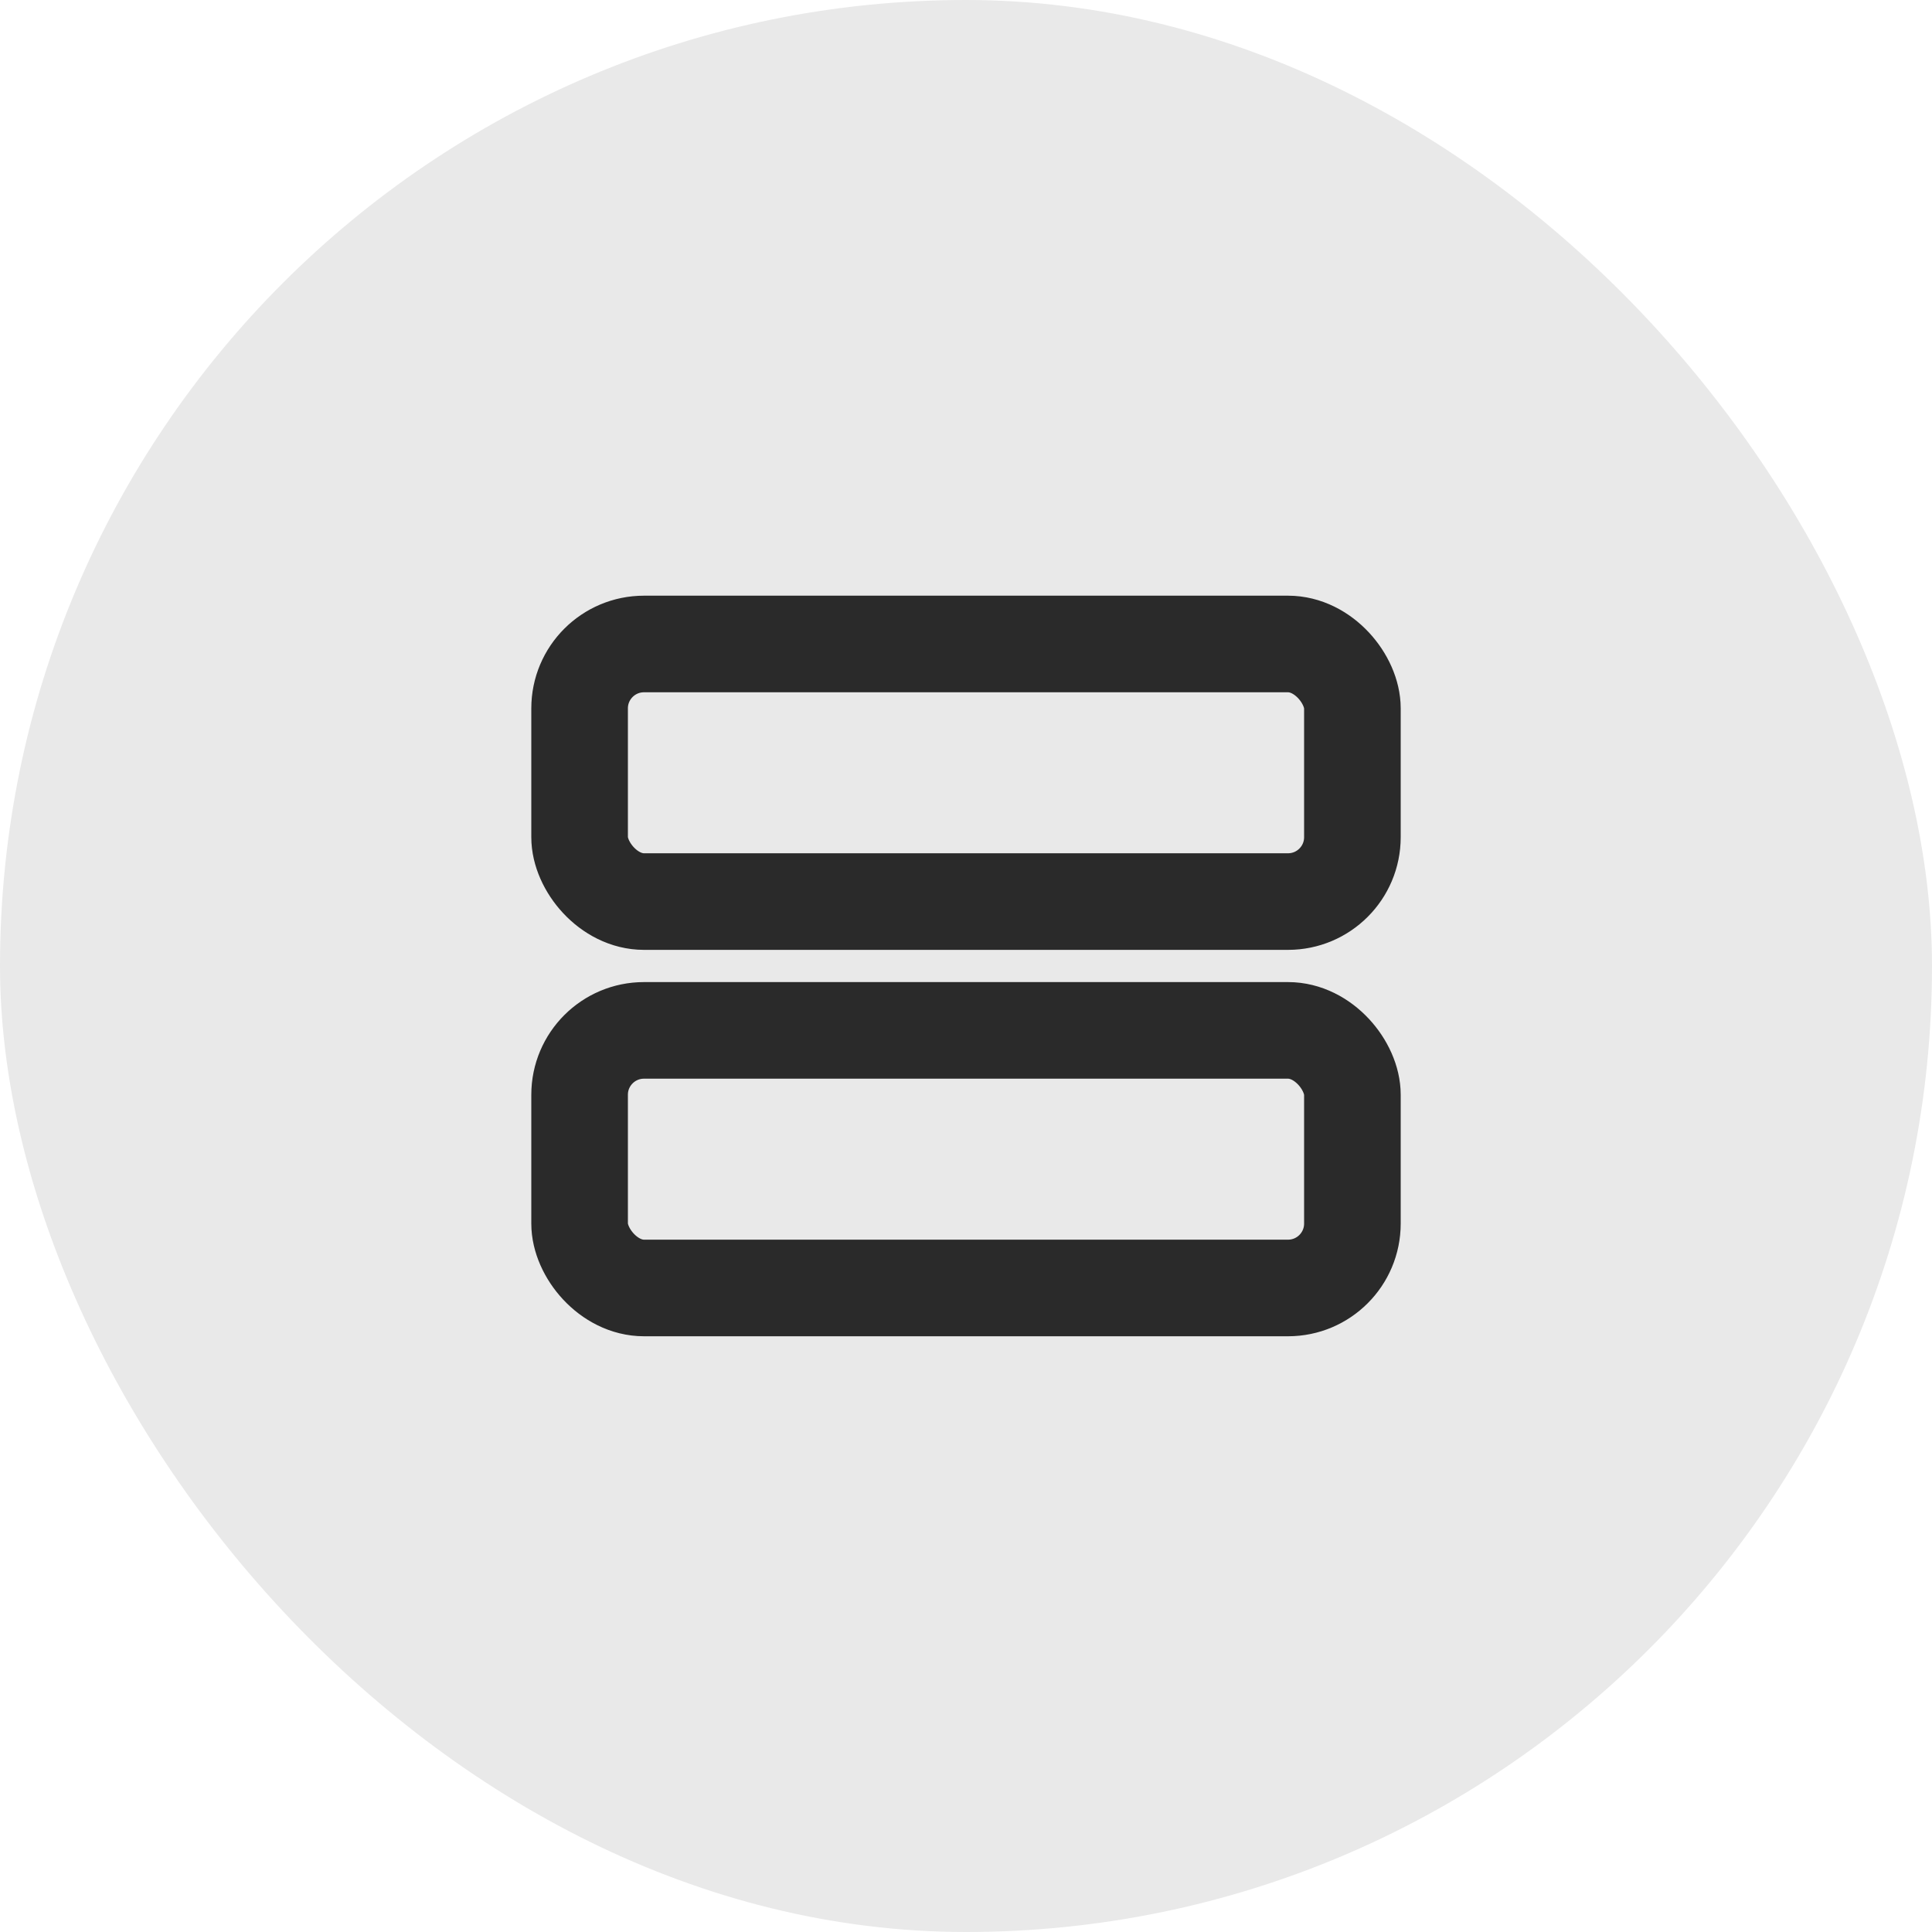 <svg width="40" height="40" viewBox="0 0 40 40" fill="none" xmlns="http://www.w3.org/2000/svg">
<rect width="40" height="40" rx="20" fill="#E9E9E9"/>
<rect x="12" y="13.333" width="16" height="5.333" rx="1.333" stroke="#2A2A2A" stroke-width="2"/>
<rect x="12" y="21.333" width="16" height="5.333" rx="1.333" stroke="#2A2A2A" stroke-width="2"/>
</svg>
